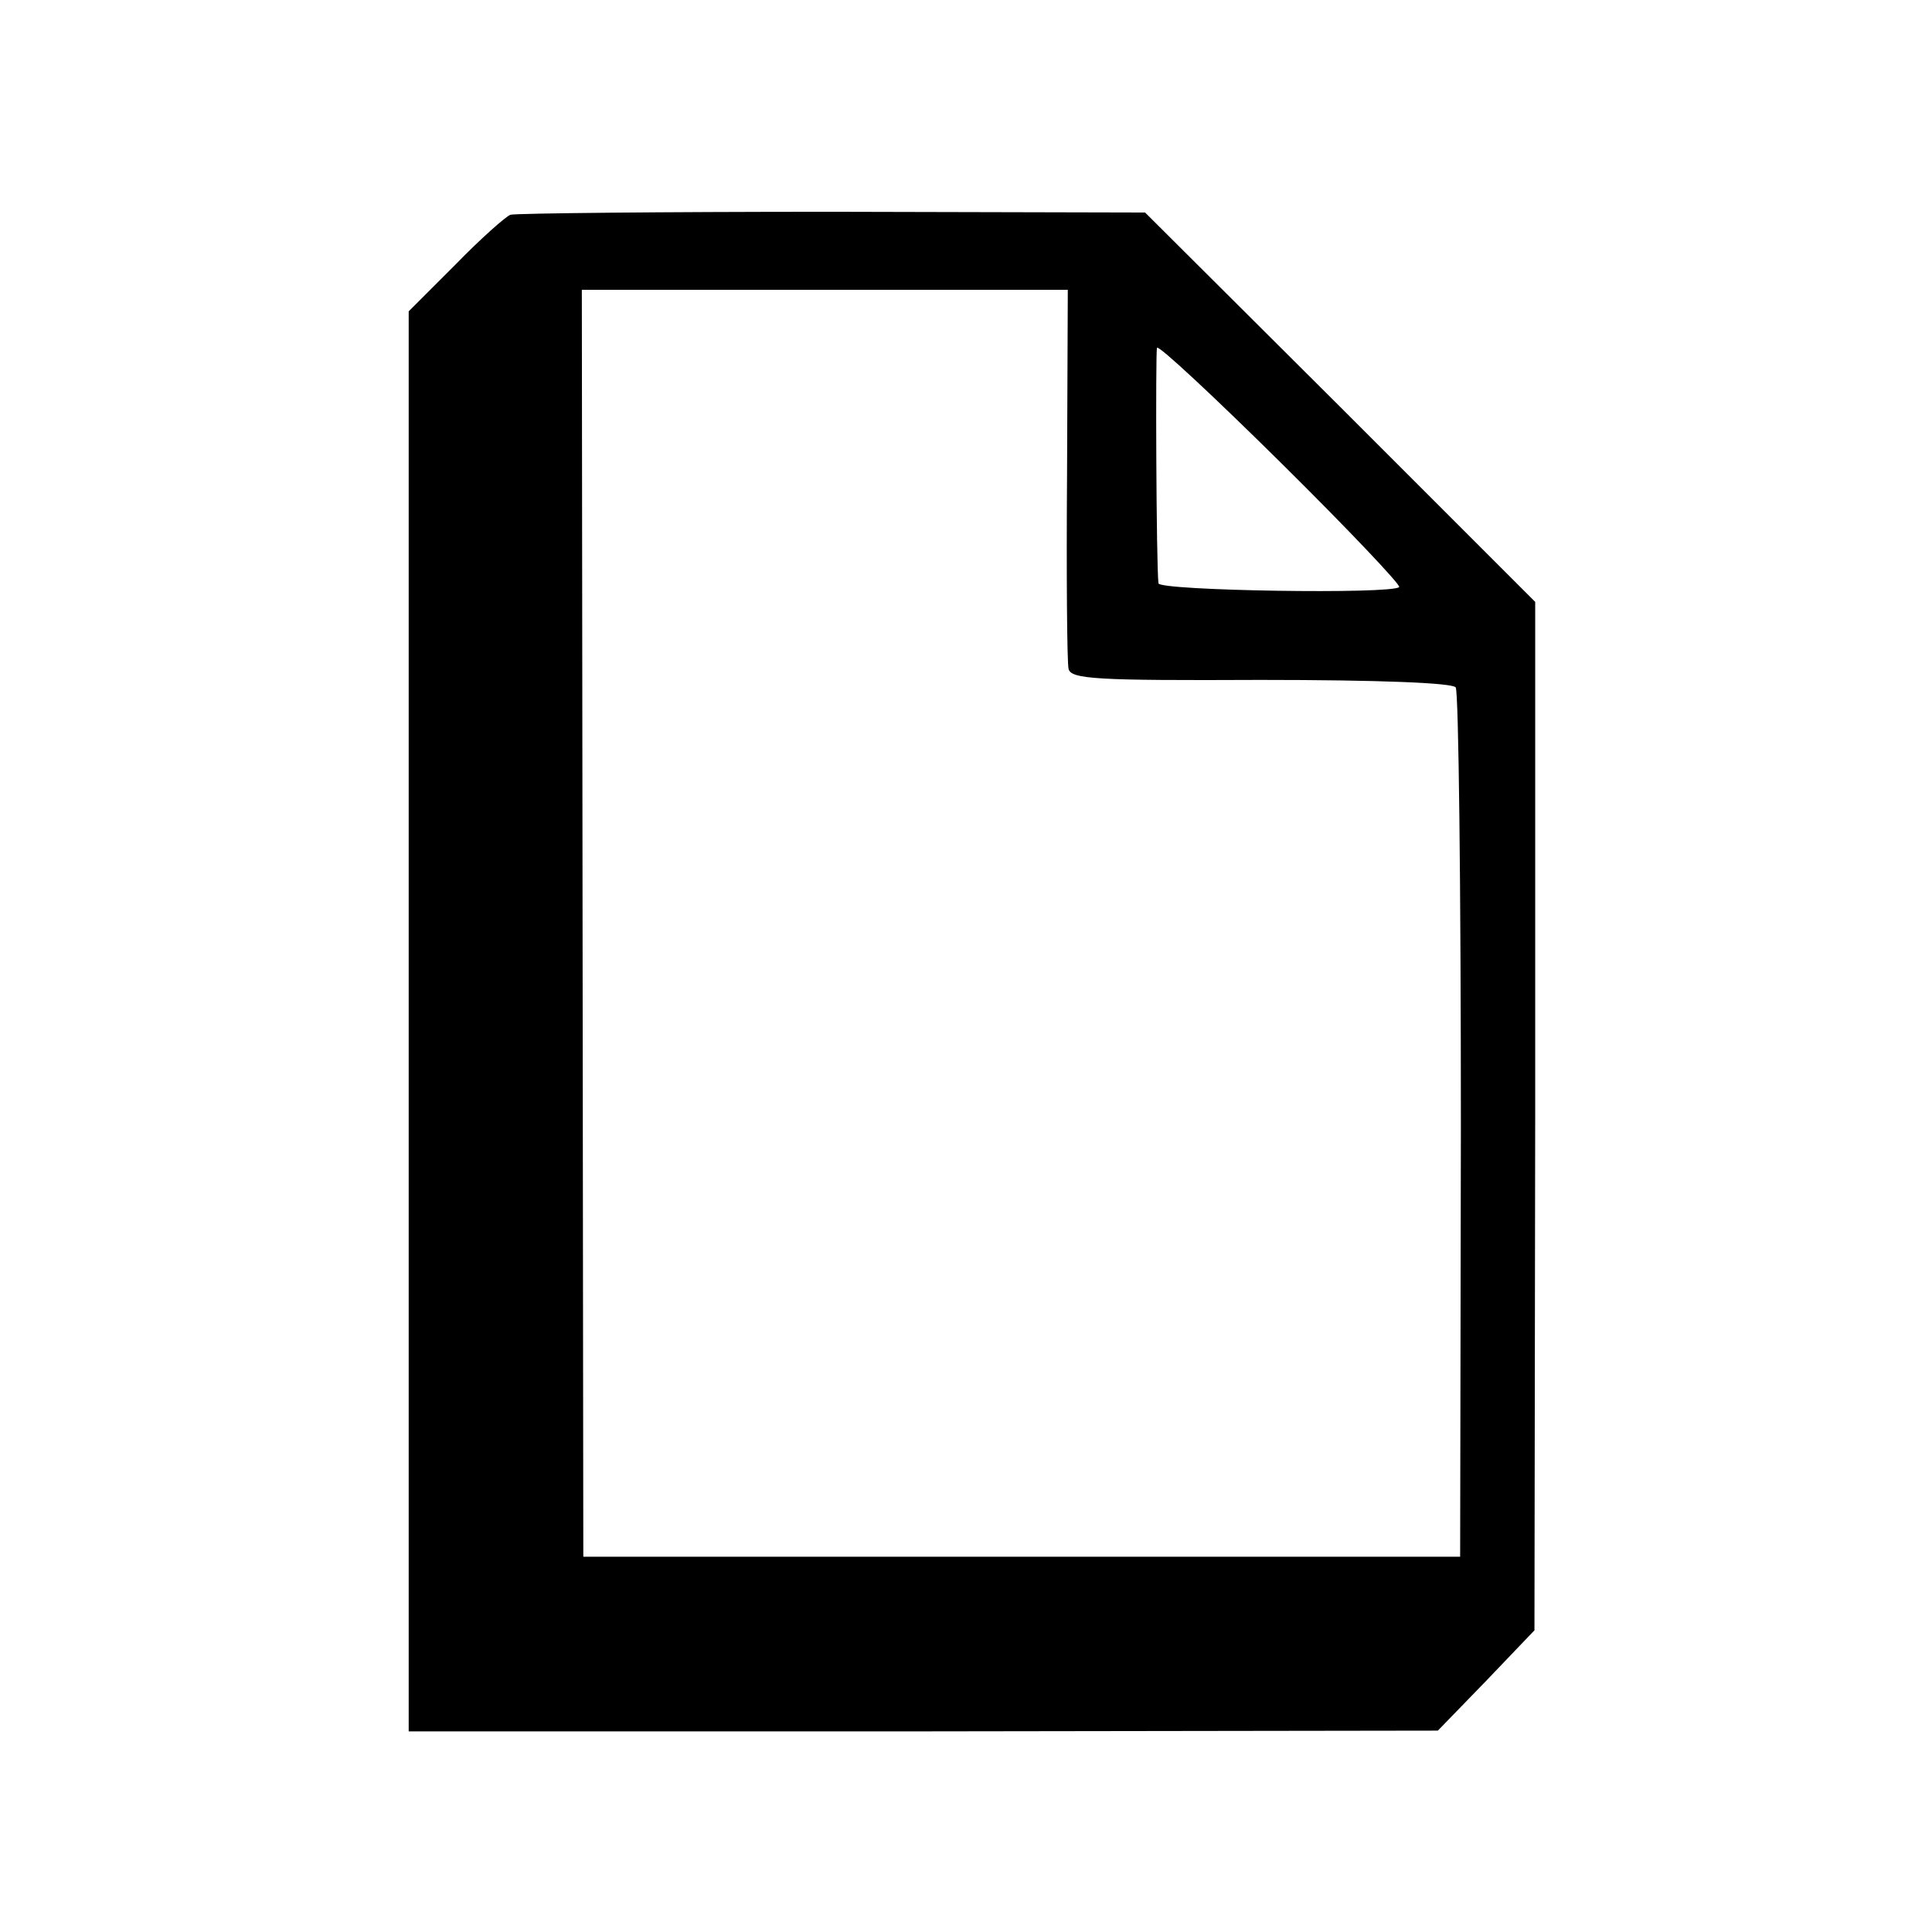 <?xml version="1.0" standalone="no"?>
<!DOCTYPE svg PUBLIC "-//W3C//DTD SVG 20010904//EN"
 "http://www.w3.org/TR/2001/REC-SVG-20010904/DTD/svg10.dtd">
<svg version="1.0" xmlns="http://www.w3.org/2000/svg"
 width="260pt" height="260pt" viewBox="0 0 260 260"
 preserveAspectRatio="xMidYMid meet">
<g transform="translate(0,260) scale(0.1,-0.1)"
fill="#000000" stroke="none">
<path d="M687 2311 c-6 -2 -40 -32 -74 -67 l-63 -63 0 -956 0 -955 693 0 692
1 65 67 65 68 1 692 0 692 -262 262 -263 262 -420 1 c-232 0 -427 -2 -434 -4z
m749 -348 c-1 -137 0 -255 2 -263 3 -14 37 -16 258 -15 161 0 258 -4 263 -10
4 -5 7 -271 7 -590 l-1 -580 -590 0 -590 0 -1 853 -1 852 327 0 327 0 -1 -247z
m447 -153 c-9 -10 -323 -5 -324 5 -3 26 -4 311 -2 317 2 4 77 -66 167 -155 90
-89 161 -164 159 -167z"/>
</g>
</svg>
